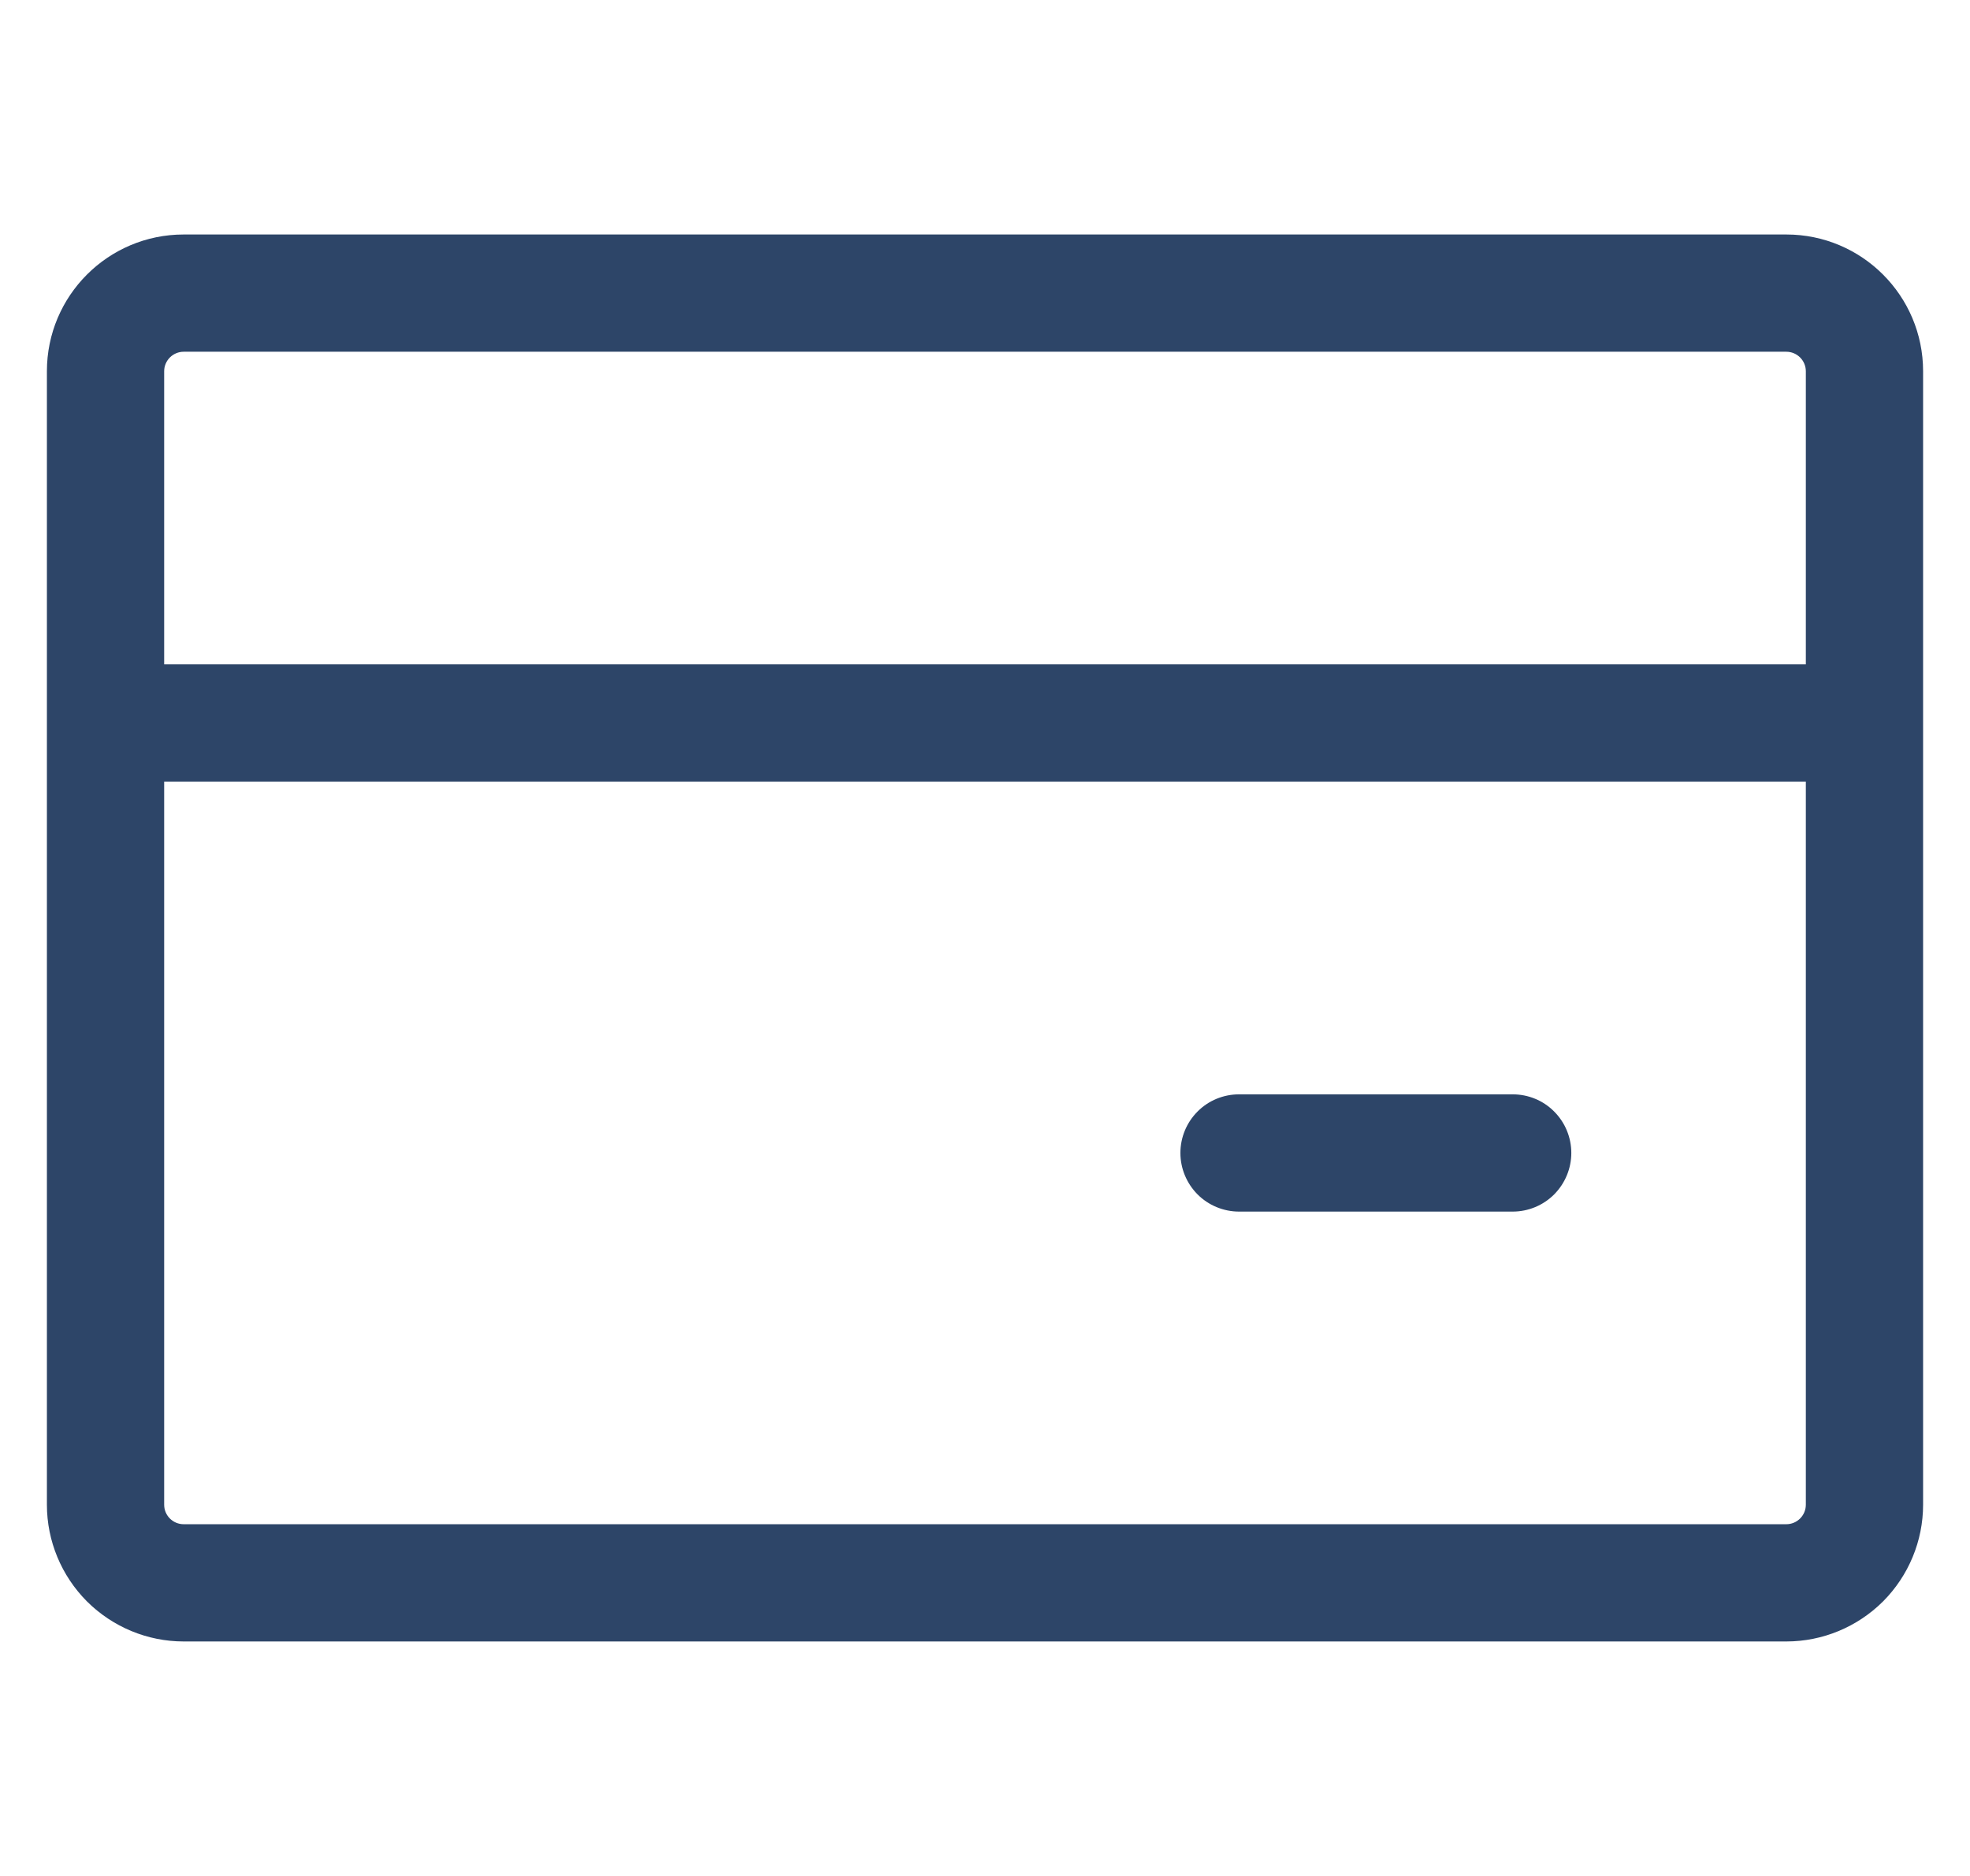 <svg width="21" height="20" viewBox="0 0 21 20" fill="none" xmlns="http://www.w3.org/2000/svg">
<g clip-path="url(#clip0_221_1433)">
<path d="M13.208 11.667C13.043 11.667 12.883 11.732 12.766 11.85C12.649 11.967 12.583 12.126 12.583 12.292C12.583 12.457 12.649 12.616 12.766 12.734C12.883 12.851 13.043 12.917 13.208 12.917H16.125C16.291 12.917 16.45 12.851 16.567 12.734C16.684 12.616 16.75 12.457 16.75 12.292C16.75 12.126 16.684 11.967 16.567 11.85C16.45 11.732 16.291 11.667 16.125 11.667H13.208Z" fill="#2D4568"/>
<path d="M1.958 2.5H19.042C19.847 2.5 20.5 3.153 20.5 3.958V16.042C20.5 16.428 20.346 16.799 20.073 17.073C19.799 17.346 19.428 17.5 19.042 17.5H1.958C1.572 17.5 1.201 17.346 0.927 17.073C0.654 16.799 0.5 16.428 0.5 16.042V3.958C0.5 3.153 1.153 2.5 1.958 2.5ZM1.75 8.333V16.042C1.75 16.157 1.843 16.25 1.958 16.25H19.042C19.097 16.25 19.15 16.228 19.189 16.189C19.228 16.15 19.25 16.097 19.25 16.042V8.333H1.75ZM1.75 3.958V7.083H19.25V3.958C19.25 3.903 19.228 3.85 19.189 3.811C19.15 3.772 19.097 3.75 19.042 3.75H1.958C1.903 3.75 1.85 3.772 1.811 3.811C1.772 3.85 1.75 3.903 1.75 3.958Z" fill="#2D4568"/>
</g>
<defs>
<clipPath id="clip0_221_1433">
<rect width="20" height="20" fill="white" transform="translate(0.5)"/>
</clipPath>
</defs>
</svg>
